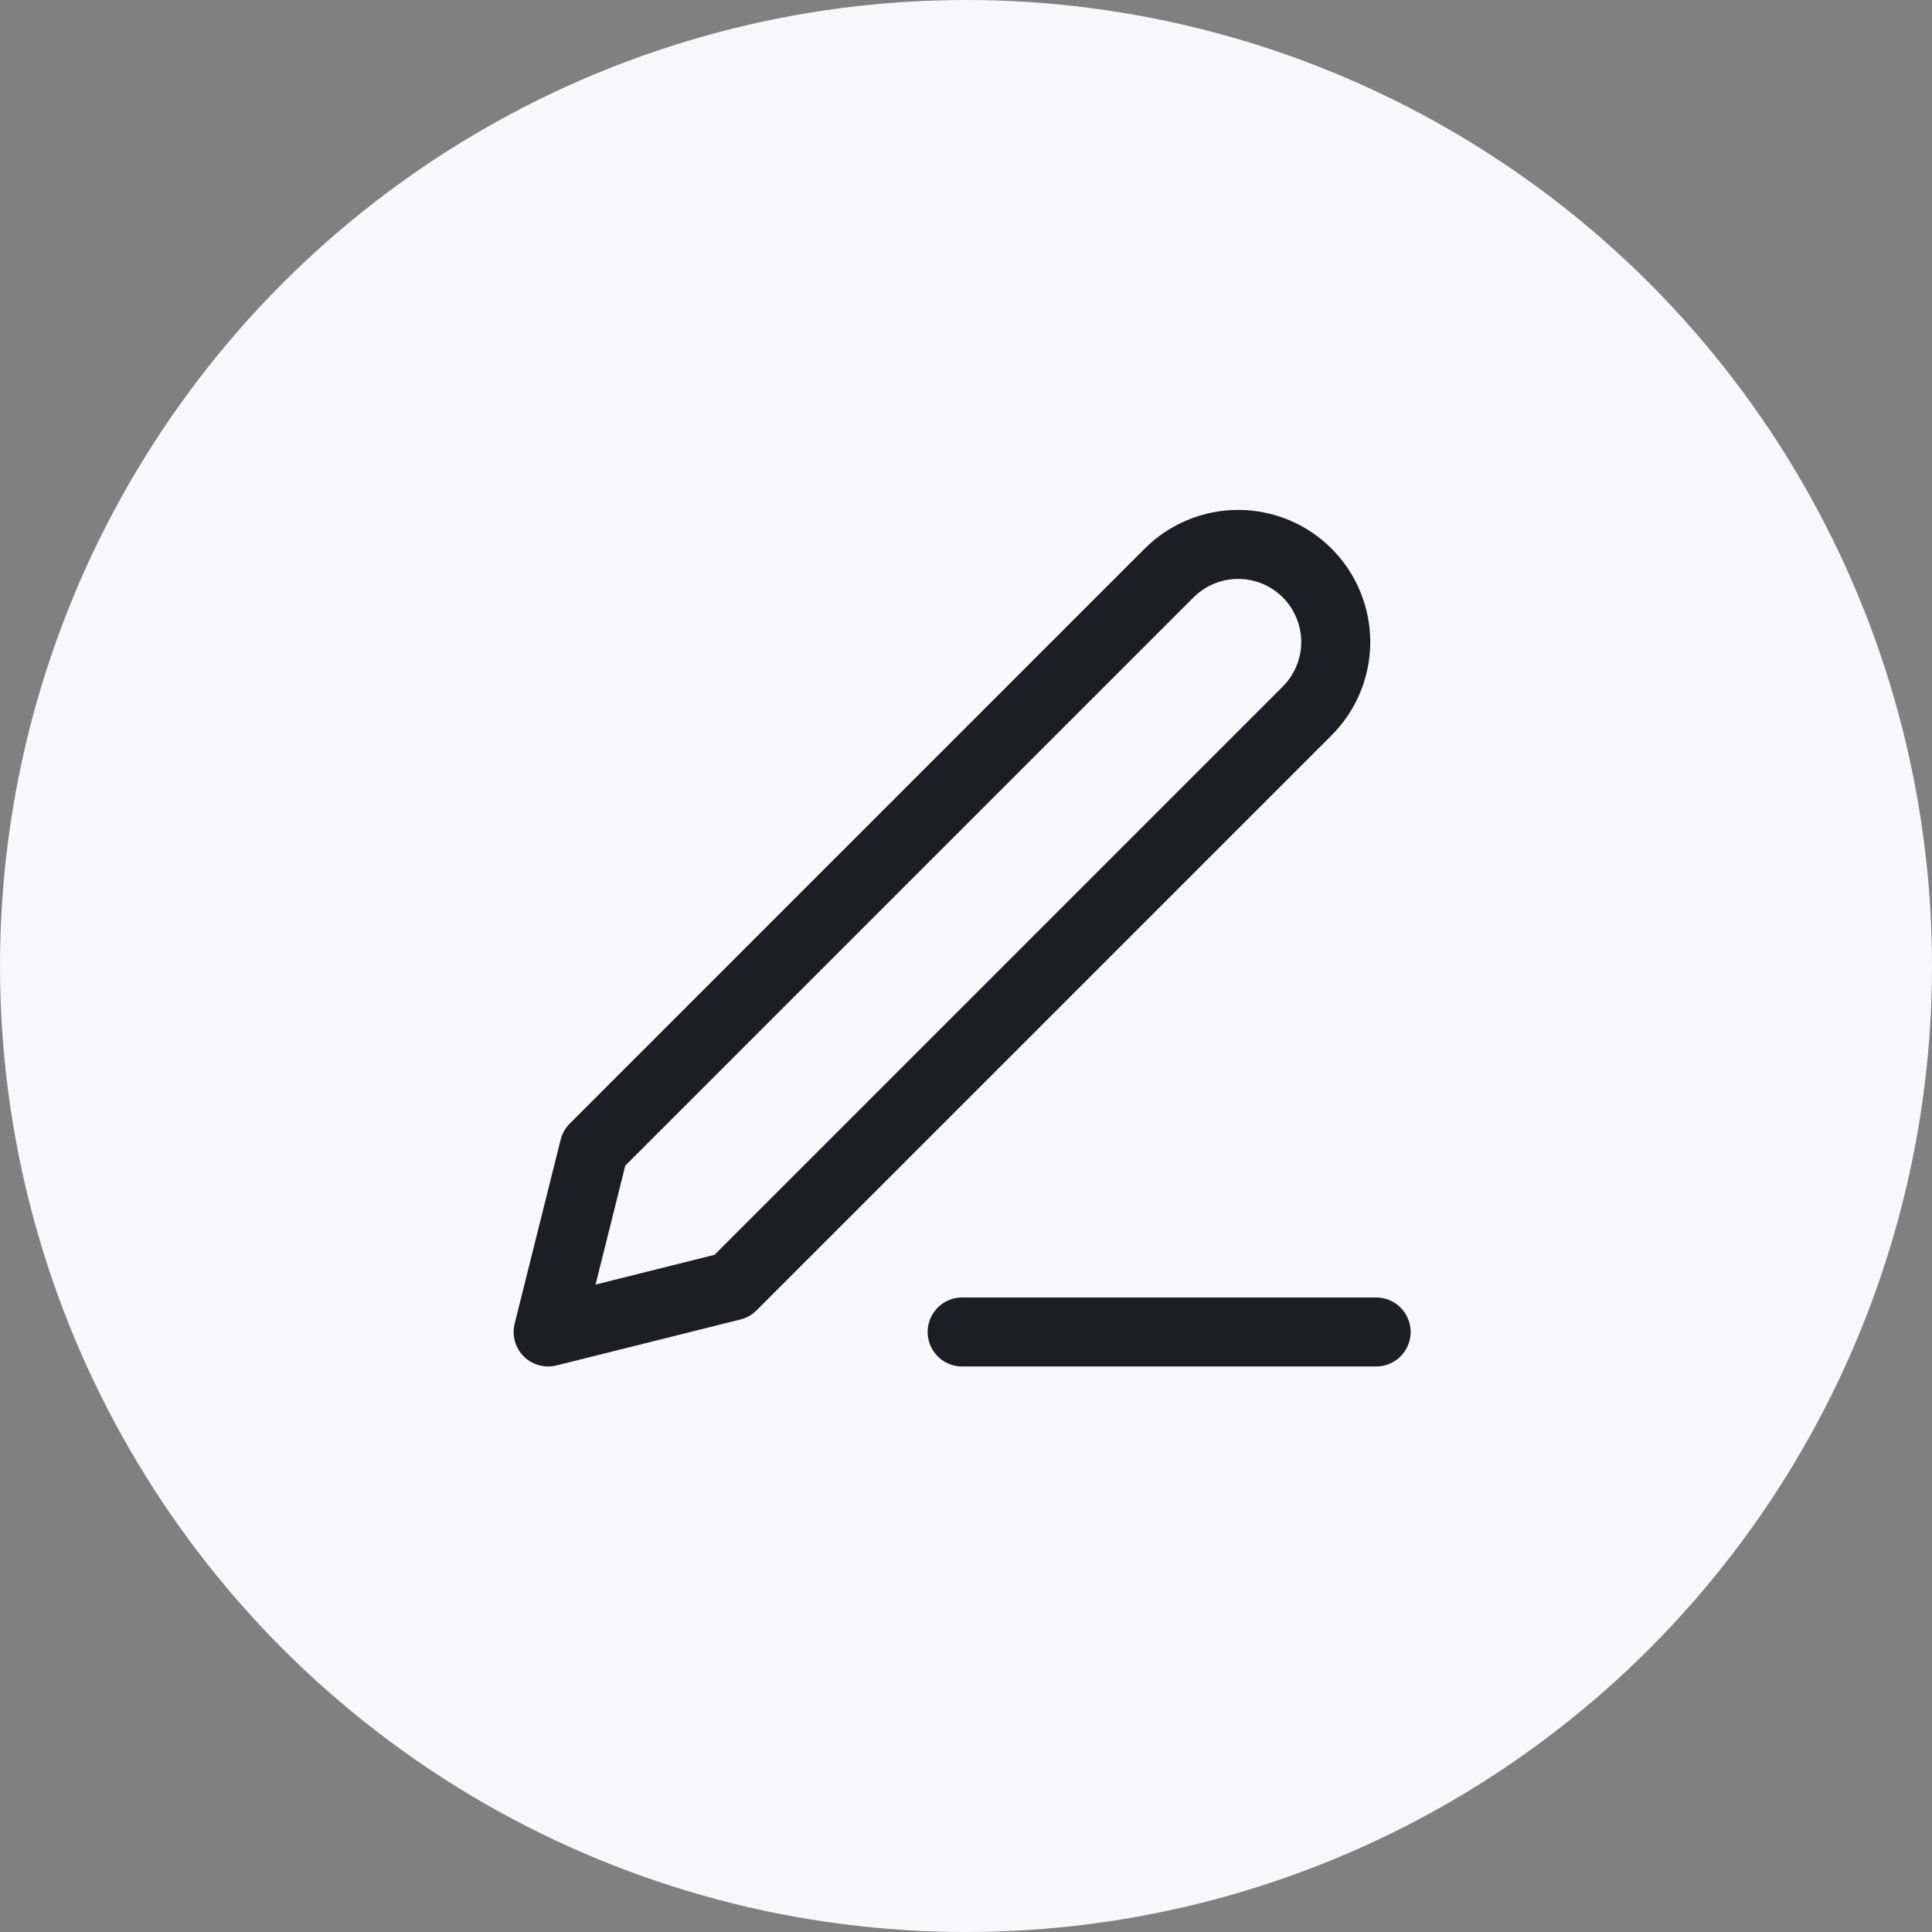 <svg width="42" height="42" viewBox="0 0 42 42" fill="none" xmlns="http://www.w3.org/2000/svg">
<rect x="0" y="0" width="42" height="42" fill="#808080" stroke="none"/>
<circle cx="21" cy="21" r="21" fill="#F8F8FB"/>
<path d="M20.916 28.956H29.916" stroke="#1D1E25" stroke-width="1.5" stroke-linecap="round" stroke-linejoin="round"/>
<path d="M25.416 12.456C25.814 12.059 26.354 11.835 26.916 11.835C27.195 11.835 27.471 11.89 27.728 11.996C27.986 12.103 28.22 12.259 28.416 12.456C28.613 12.653 28.77 12.887 28.876 13.145C28.983 13.402 29.038 13.678 29.038 13.956C29.038 14.235 28.983 14.511 28.876 14.768C28.77 15.025 28.613 15.259 28.416 15.456L15.916 27.956L11.916 28.956L12.916 24.956L25.416 12.456Z" stroke="#1D1E25" stroke-width="1.5" stroke-linecap="round" stroke-linejoin="round"/>
</svg>
